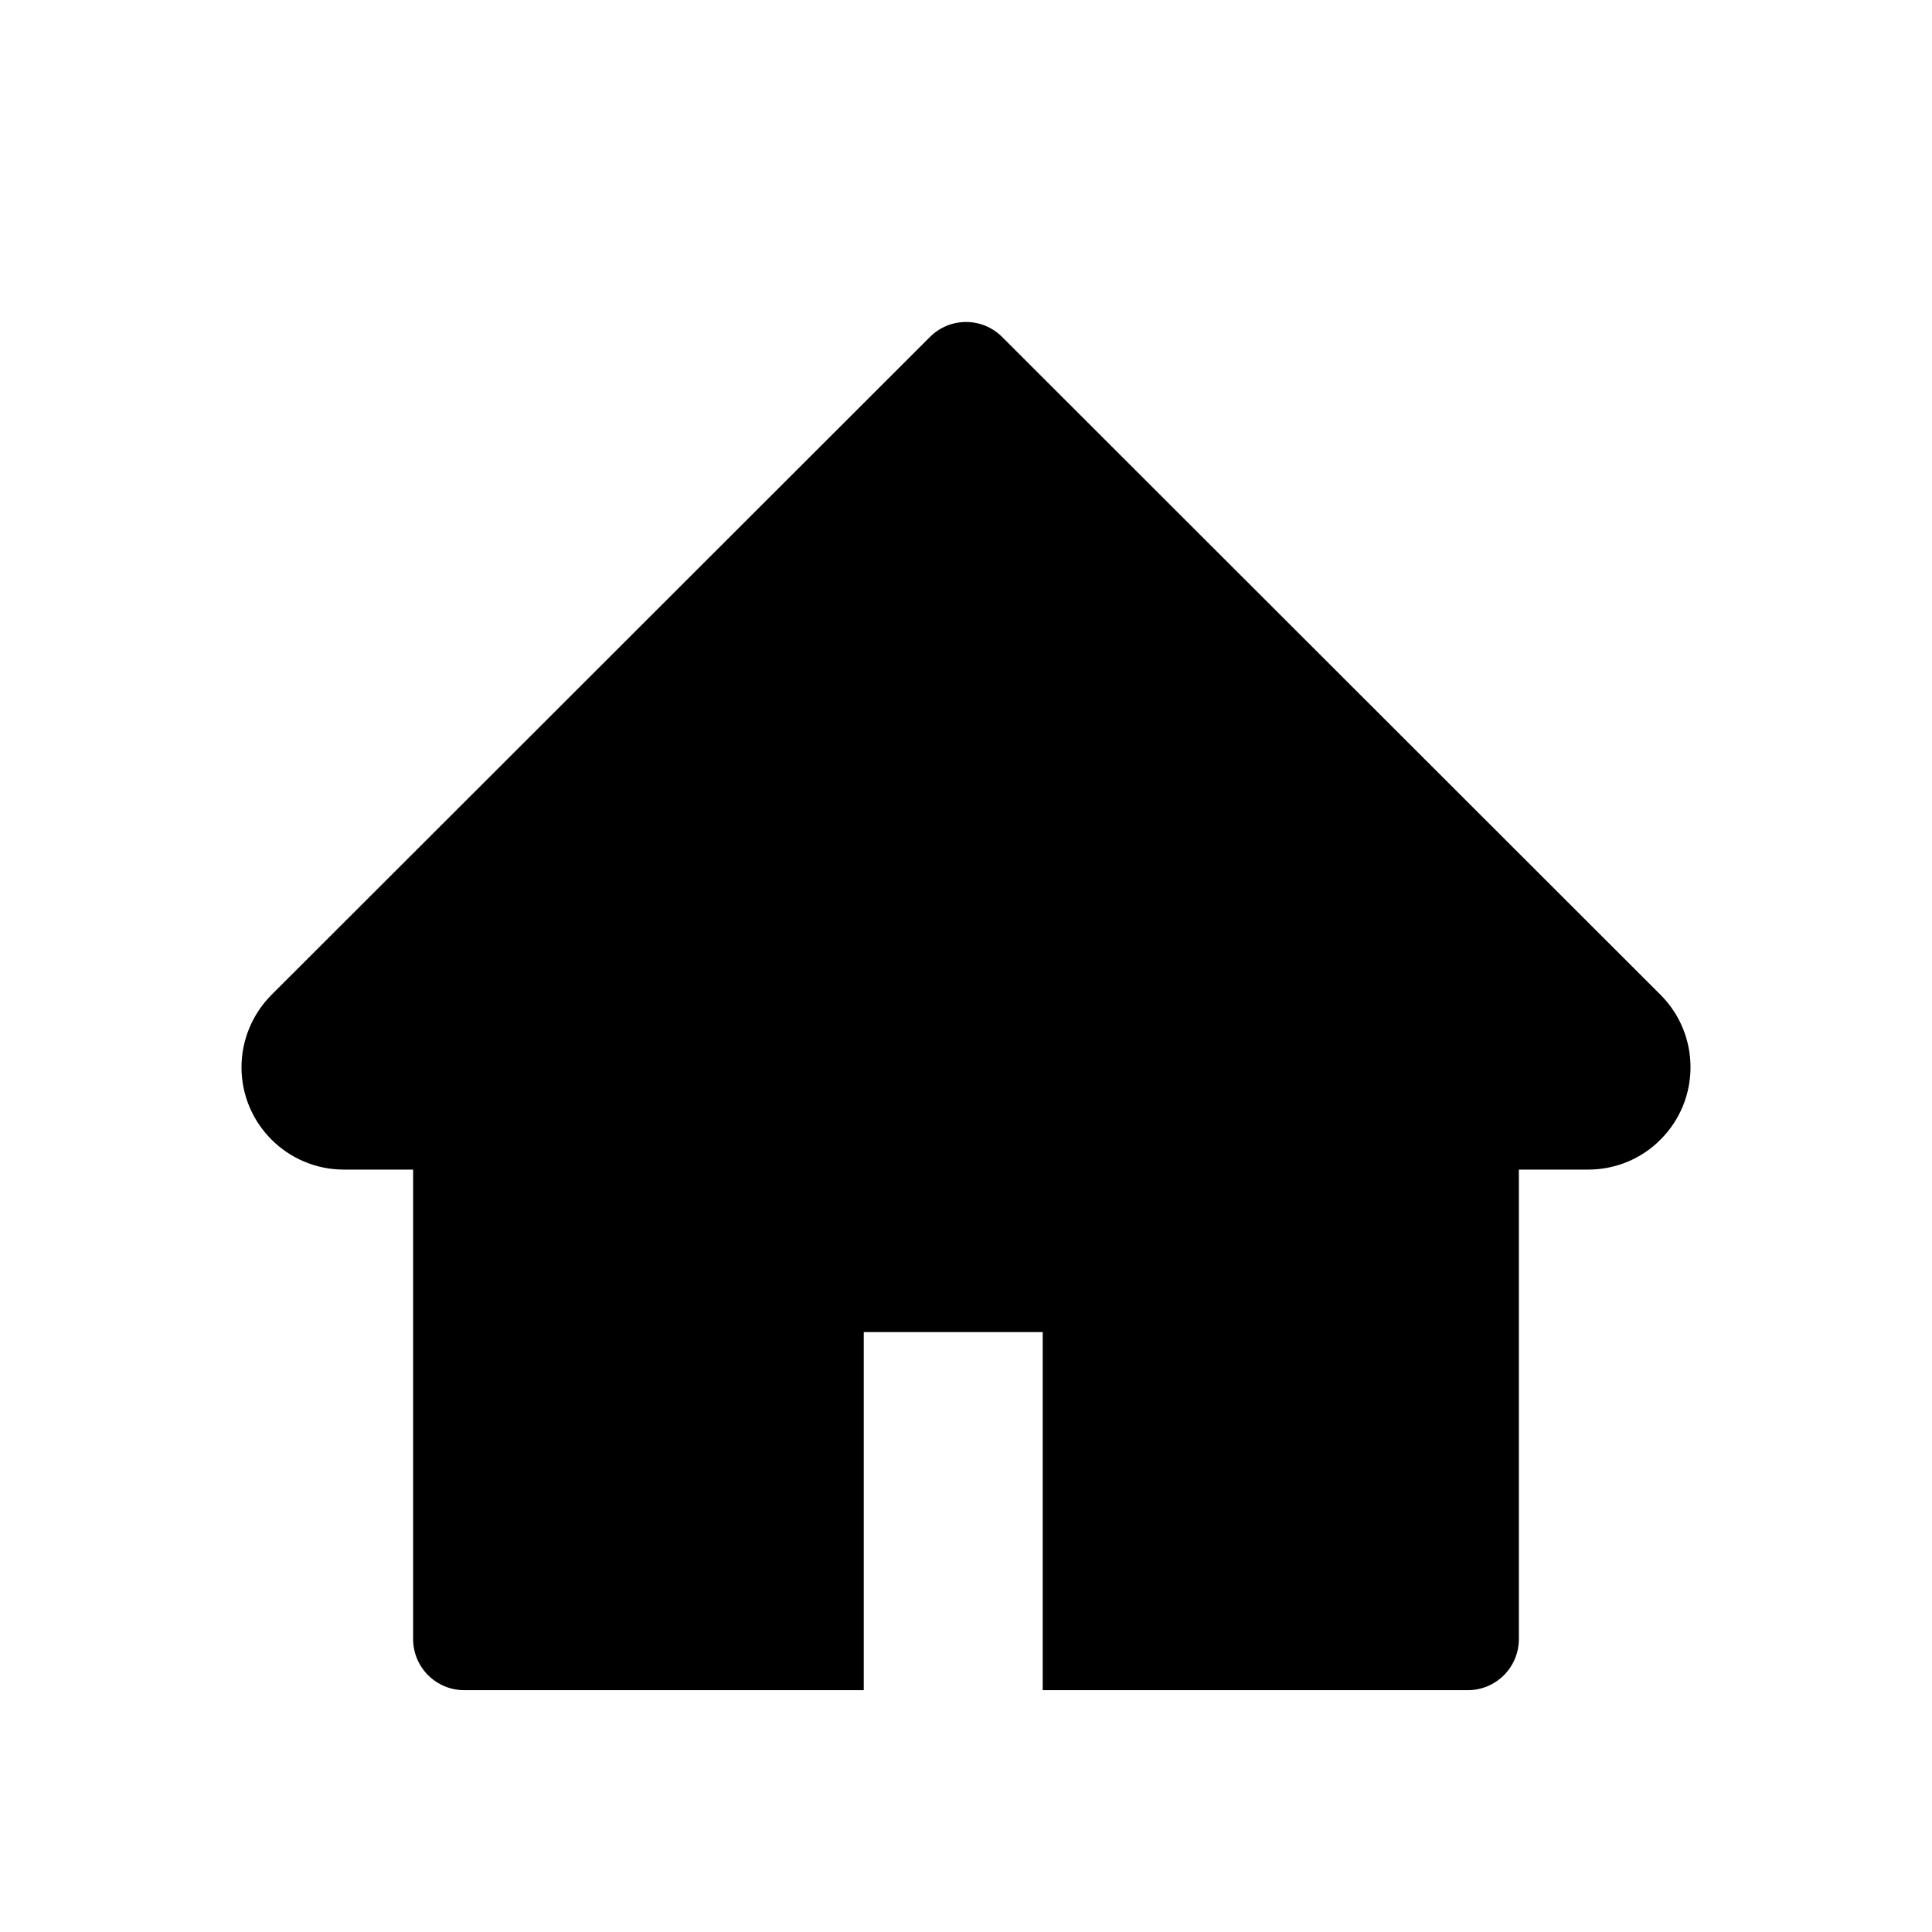 <svg width="24" height="24" viewBox="0 0 24 24" fill="none" xmlns="http://www.w3.org/2000/svg">
<path d="M20.628 12.358L12.449 4.186C12.39 4.127 12.32 4.08 12.243 4.048C12.166 4.016 12.084 4 12 4C11.917 4 11.835 4.016 11.758 4.048C11.681 4.08 11.611 4.127 11.552 4.186L3.373 12.358C3.135 12.597 3 12.92 3 13.258C3 13.959 3.57 14.529 4.271 14.529H5.132V20.36C5.132 20.712 5.416 20.996 5.768 20.996H10.73V16.548H12.953V20.996H18.233C18.584 20.996 18.868 20.712 18.868 20.36V14.529H19.73C20.067 14.529 20.391 14.396 20.629 14.155C21.124 13.659 21.124 12.855 20.628 12.358Z" fill="black"/>
</svg>
